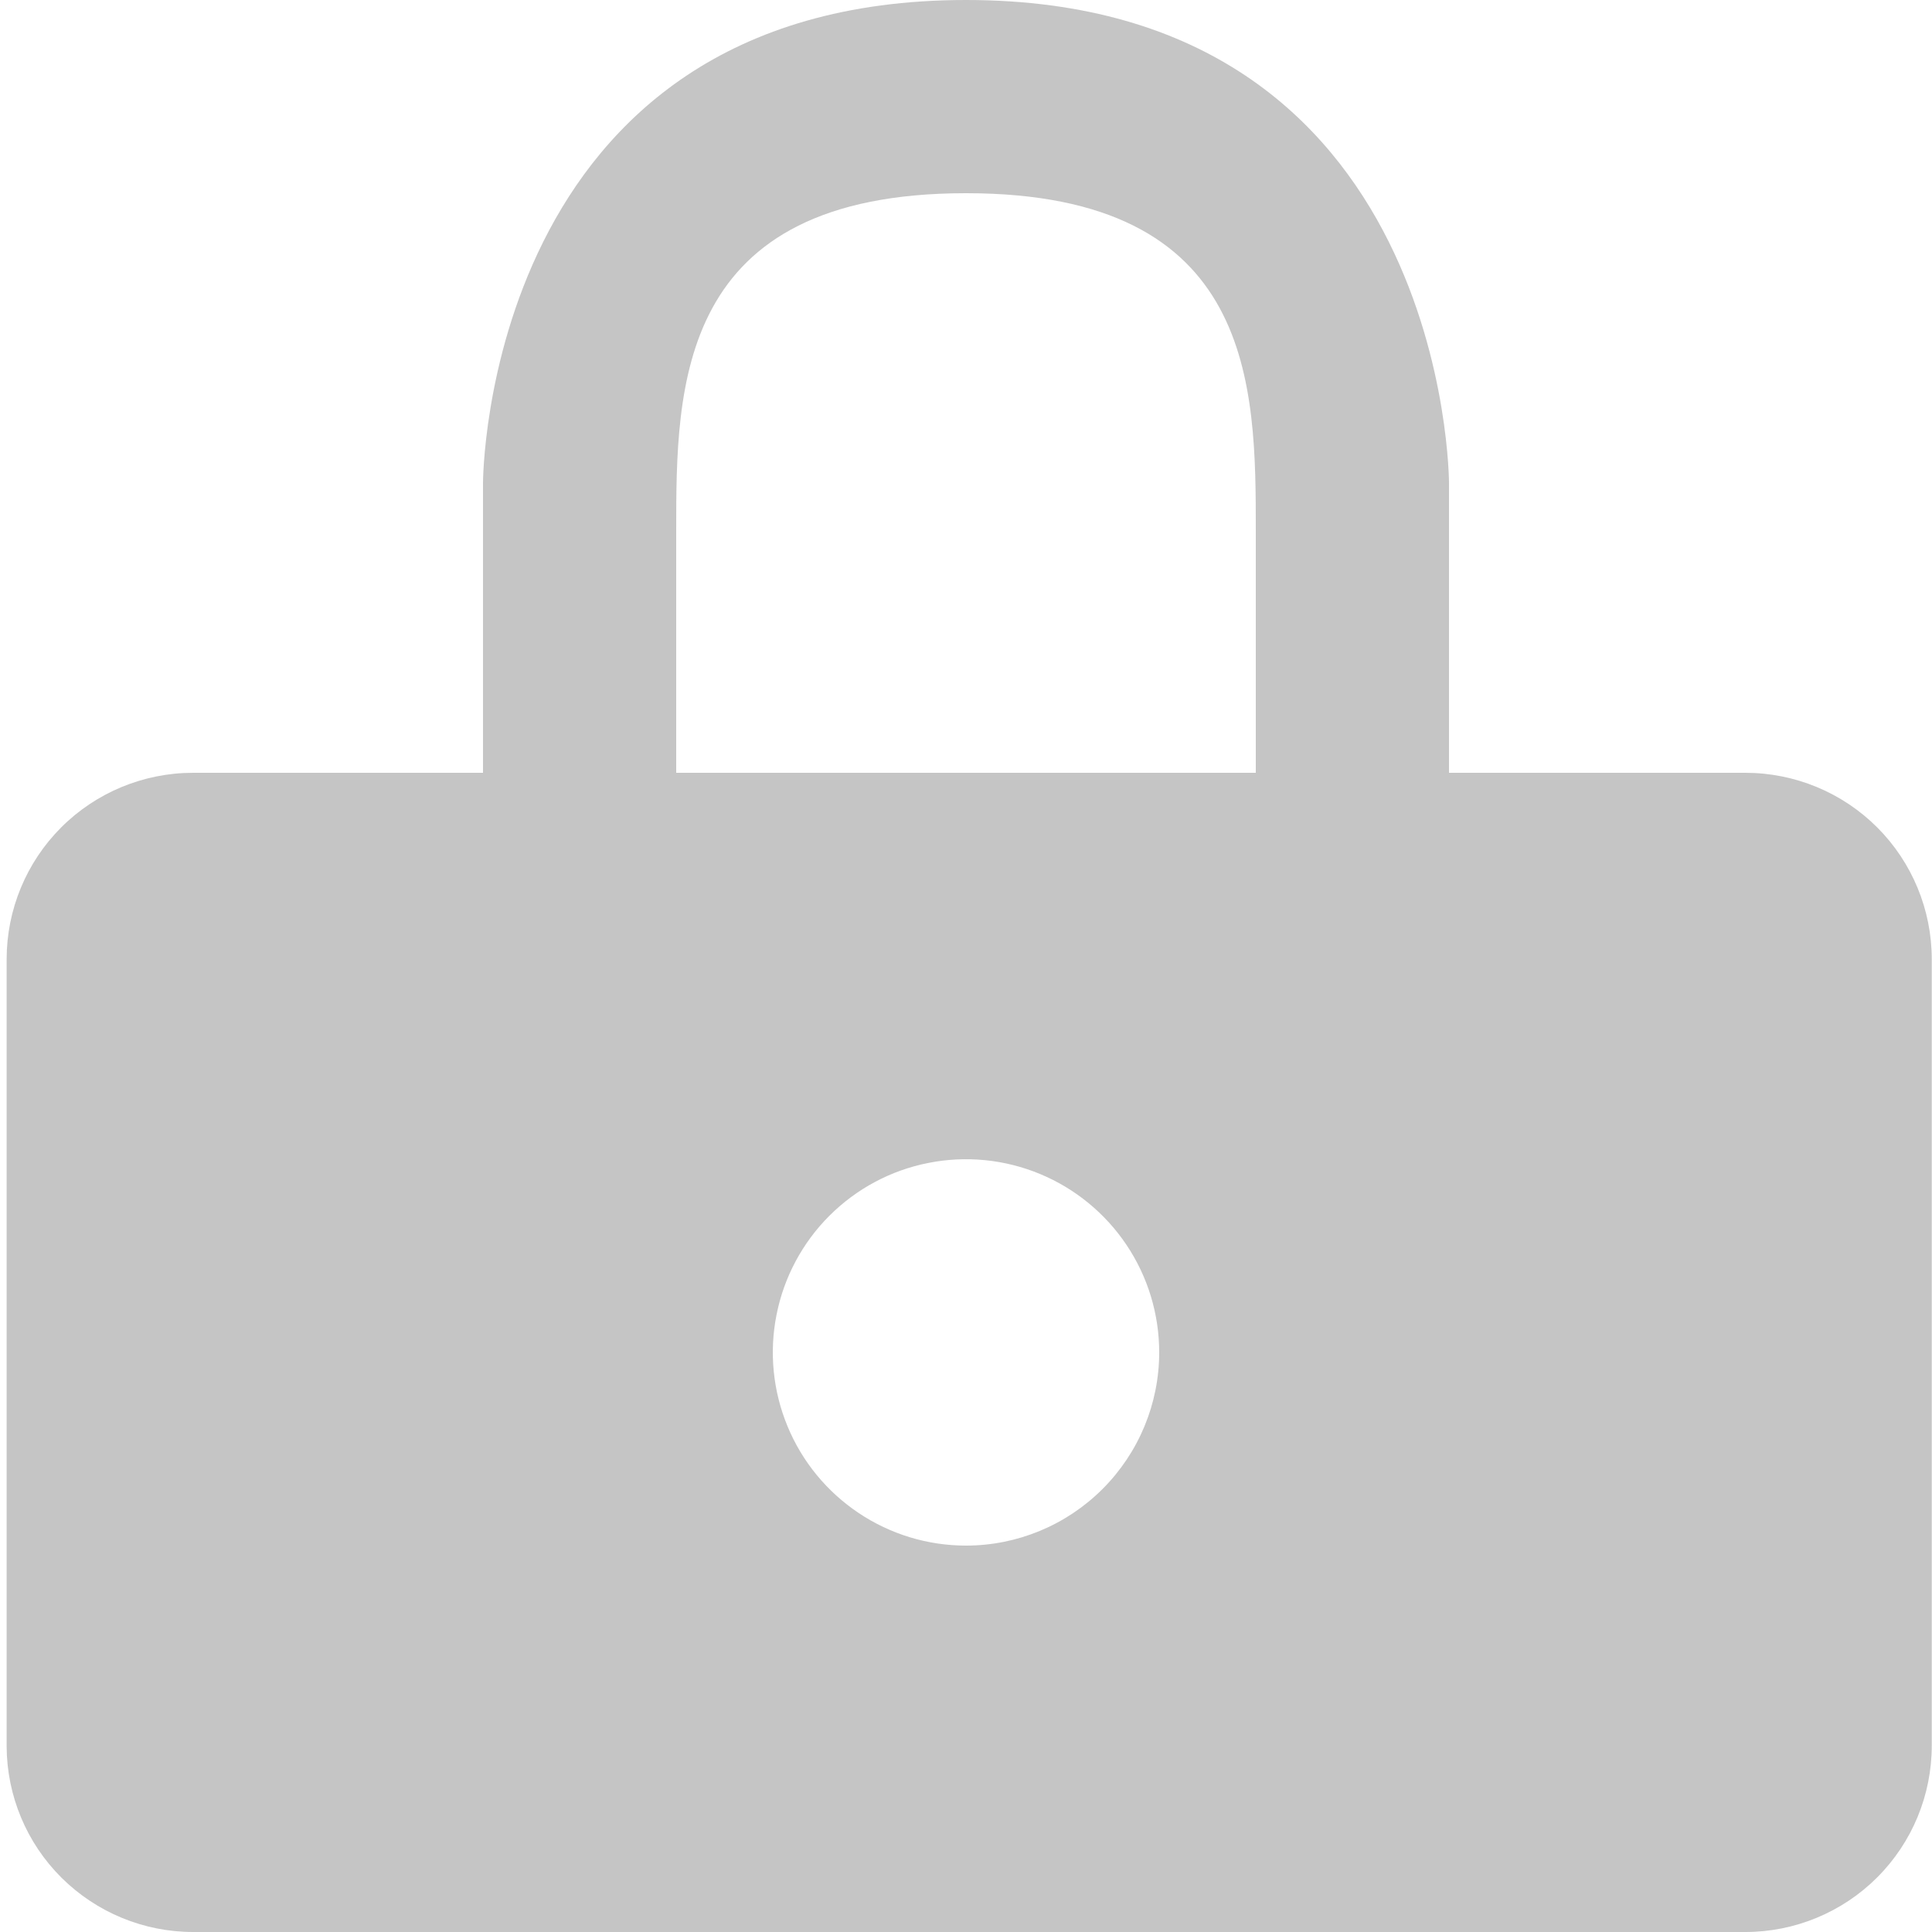 <svg width="16" height="16" viewBox="0 0 16 16" fill="none" xmlns="http://www.w3.org/2000/svg">
<g clip-path="url(#clip0_3959_31970)">
<path d="M14.454 6.4H12V4C12 4 12 0 8 0C4 0 4 4 4 4V6.4H1.599C1.189 6.4 0.796 6.563 0.507 6.852C0.217 7.142 0.055 7.535 0.055 7.944V14.464C0.057 14.872 0.22 15.263 0.51 15.551C0.799 15.838 1.191 16 1.599 16H14.454C14.864 16 15.257 15.837 15.546 15.548C15.836 15.258 15.998 14.866 15.998 14.456V7.944C15.998 7.535 15.836 7.142 15.546 6.852C15.257 6.563 14.864 6.4 14.454 6.4ZM8 12.8C7.683 12.8 7.374 12.706 7.111 12.53C6.848 12.354 6.643 12.105 6.522 11.812C6.401 11.52 6.369 11.198 6.431 10.888C6.492 10.578 6.645 10.292 6.868 10.069C7.092 9.845 7.377 9.692 7.688 9.631C7.998 9.569 8.32 9.601 8.612 9.722C8.904 9.843 9.154 10.048 9.33 10.311C9.506 10.574 9.6 10.883 9.6 11.2C9.6 11.624 9.431 12.031 9.131 12.331C8.831 12.631 8.424 12.8 8 12.8ZM10.4 6.4H5.6V4.4C5.6 3.2 5.6 1.6 8 1.6C10.4 1.6 10.4 3.2 10.4 4.4V6.4Z" fill="#C5C5C5"/>
</g>
<defs>
<clipPath id="clip0_3959_31970">
<rect width="16" height="16" fill="white"/>
</clipPath>
</defs>
</svg>
